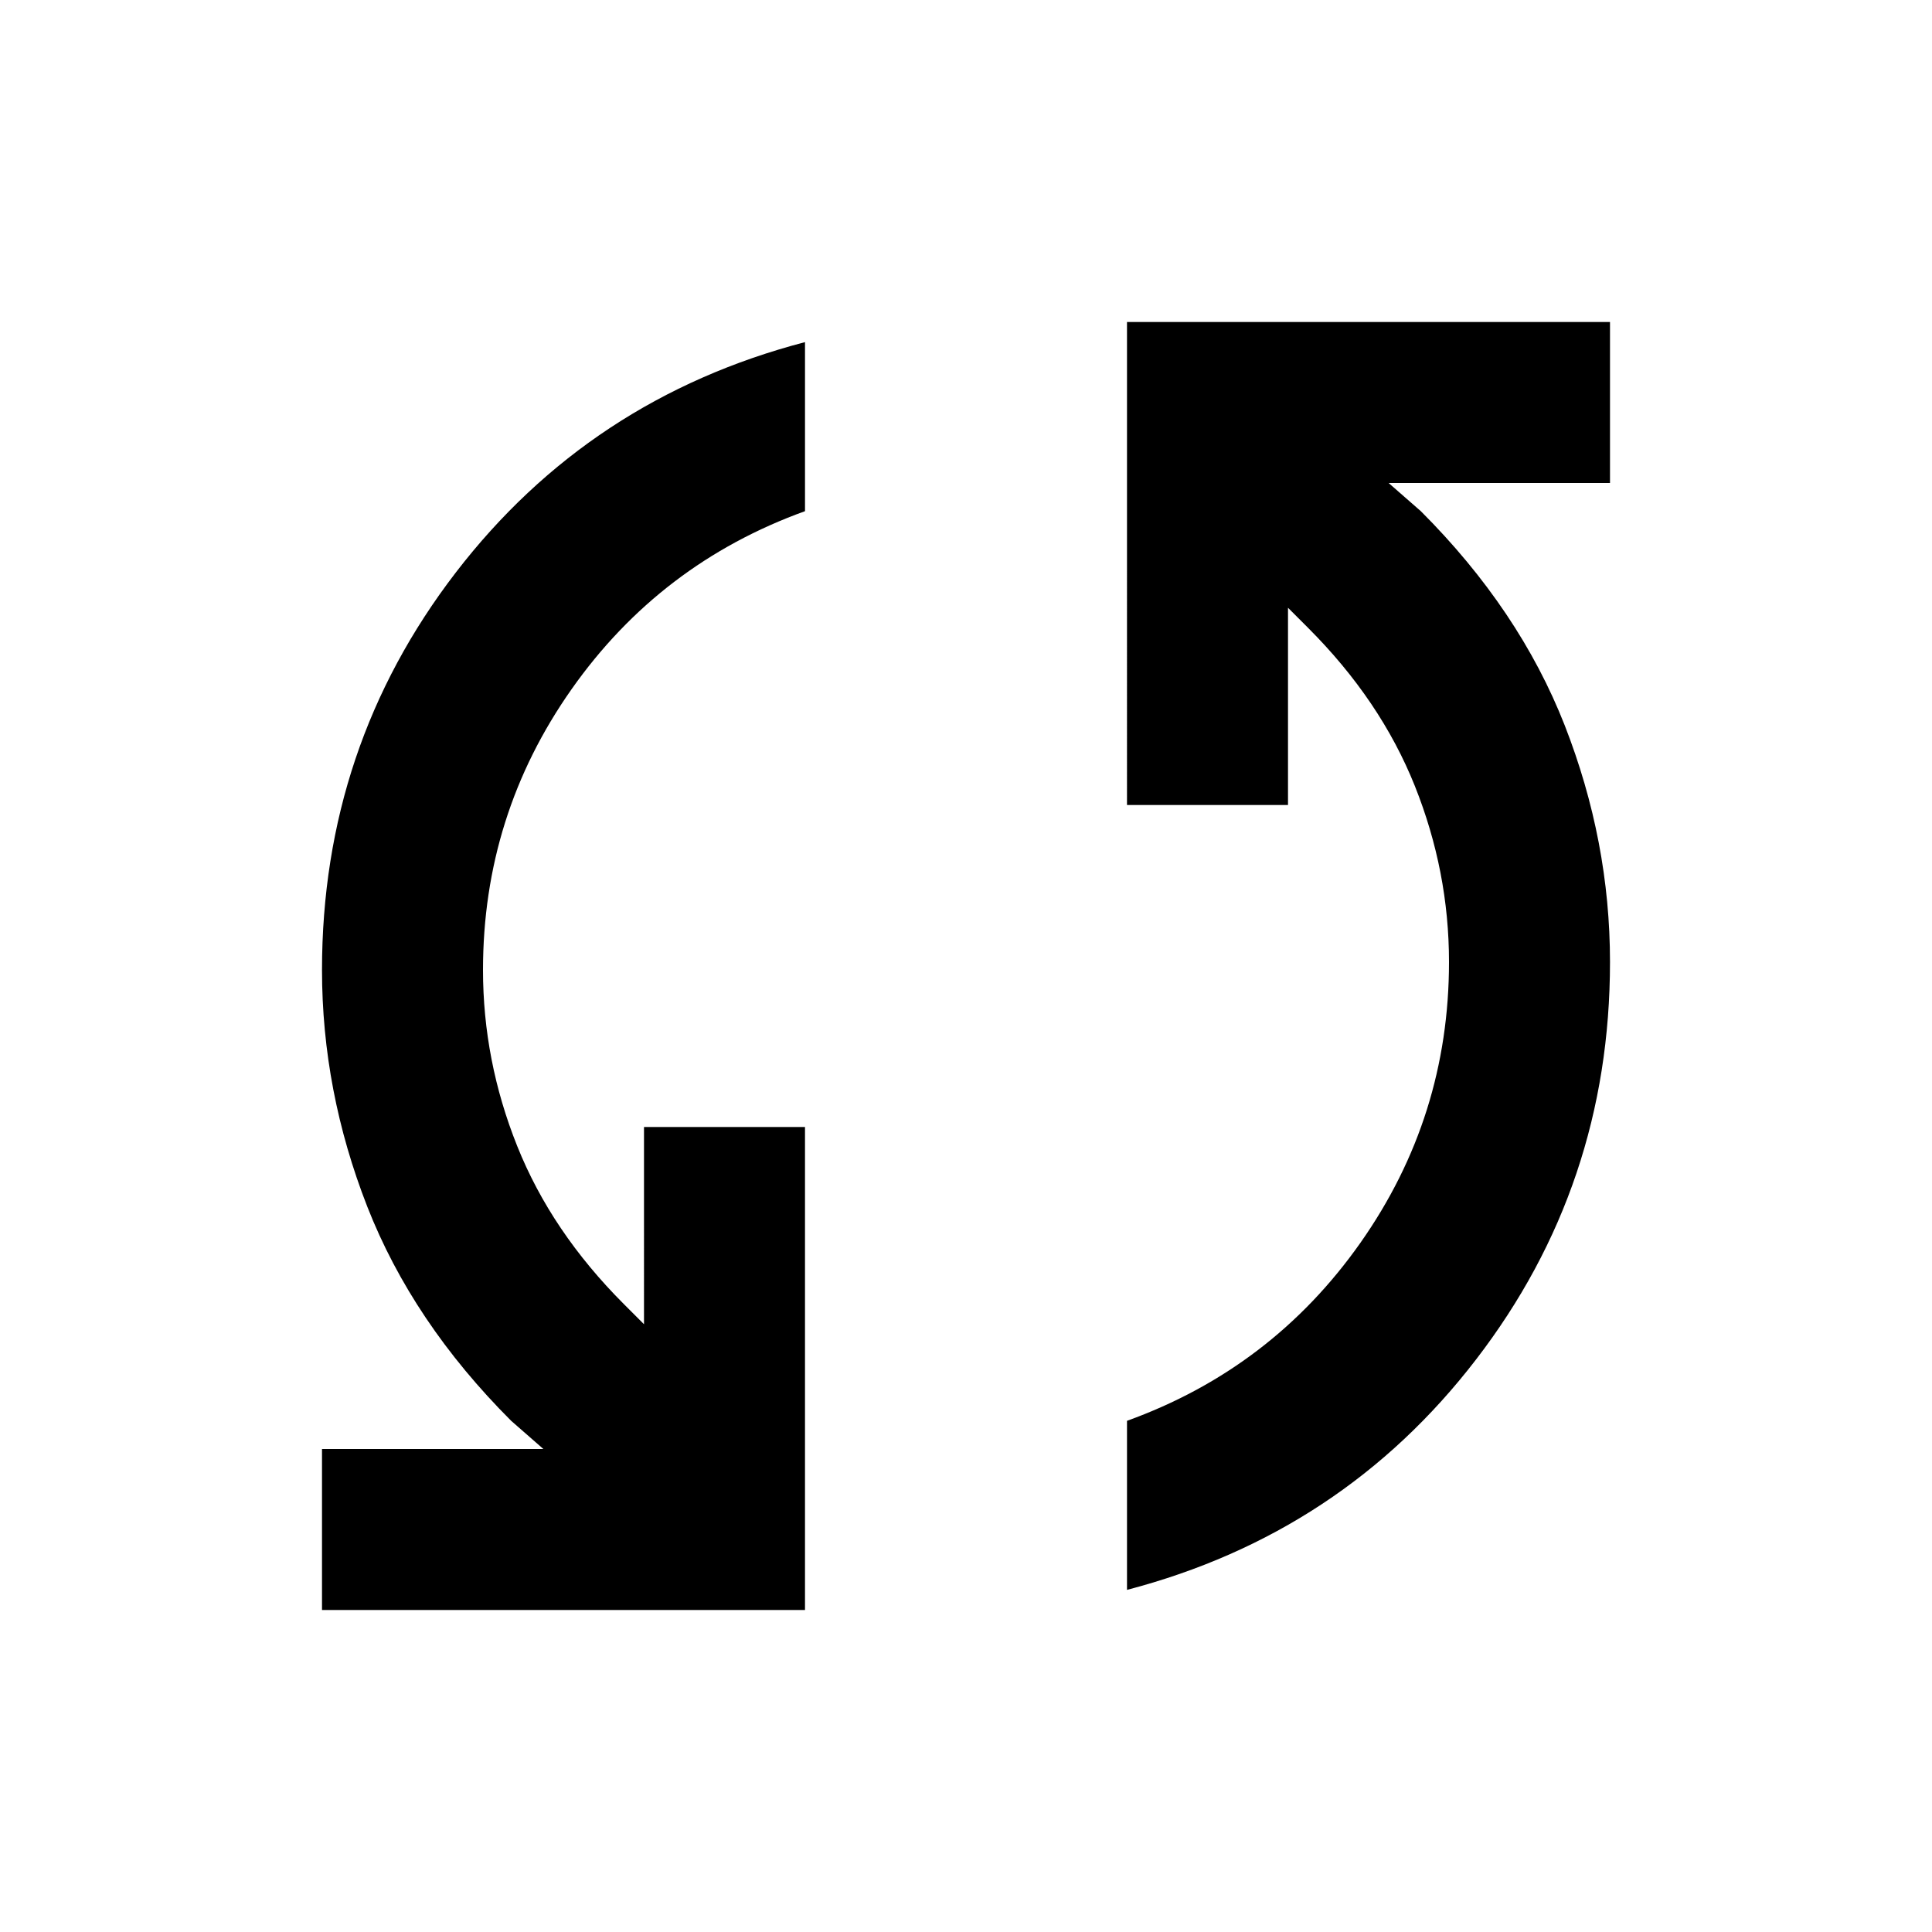 <svg xmlns="http://www.w3.org/2000/svg" height="24" width="24"><path d="M4 20v-2h2.75l-.4-.35q-1.225-1.225-1.788-2.662Q4 13.55 4 12.05q0-2.775 1.662-4.938Q7.325 4.95 10 4.25v2.1Q8.2 7 7.1 8.562 6 10.125 6 12.05q0 1.125.425 2.187Q6.85 15.3 7.75 16.2l.25.25V14h2v6Zm10-.25v-2.1q1.8-.65 2.9-2.212Q18 13.875 18 11.95q0-1.125-.425-2.188Q17.15 8.7 16.25 7.8L16 7.55V10h-2V4h6v2h-2.75l.4.35q1.225 1.225 1.788 2.662Q20 10.45 20 11.95q0 2.775-1.663 4.937Q16.675 19.05 14 19.75Z"/></svg>